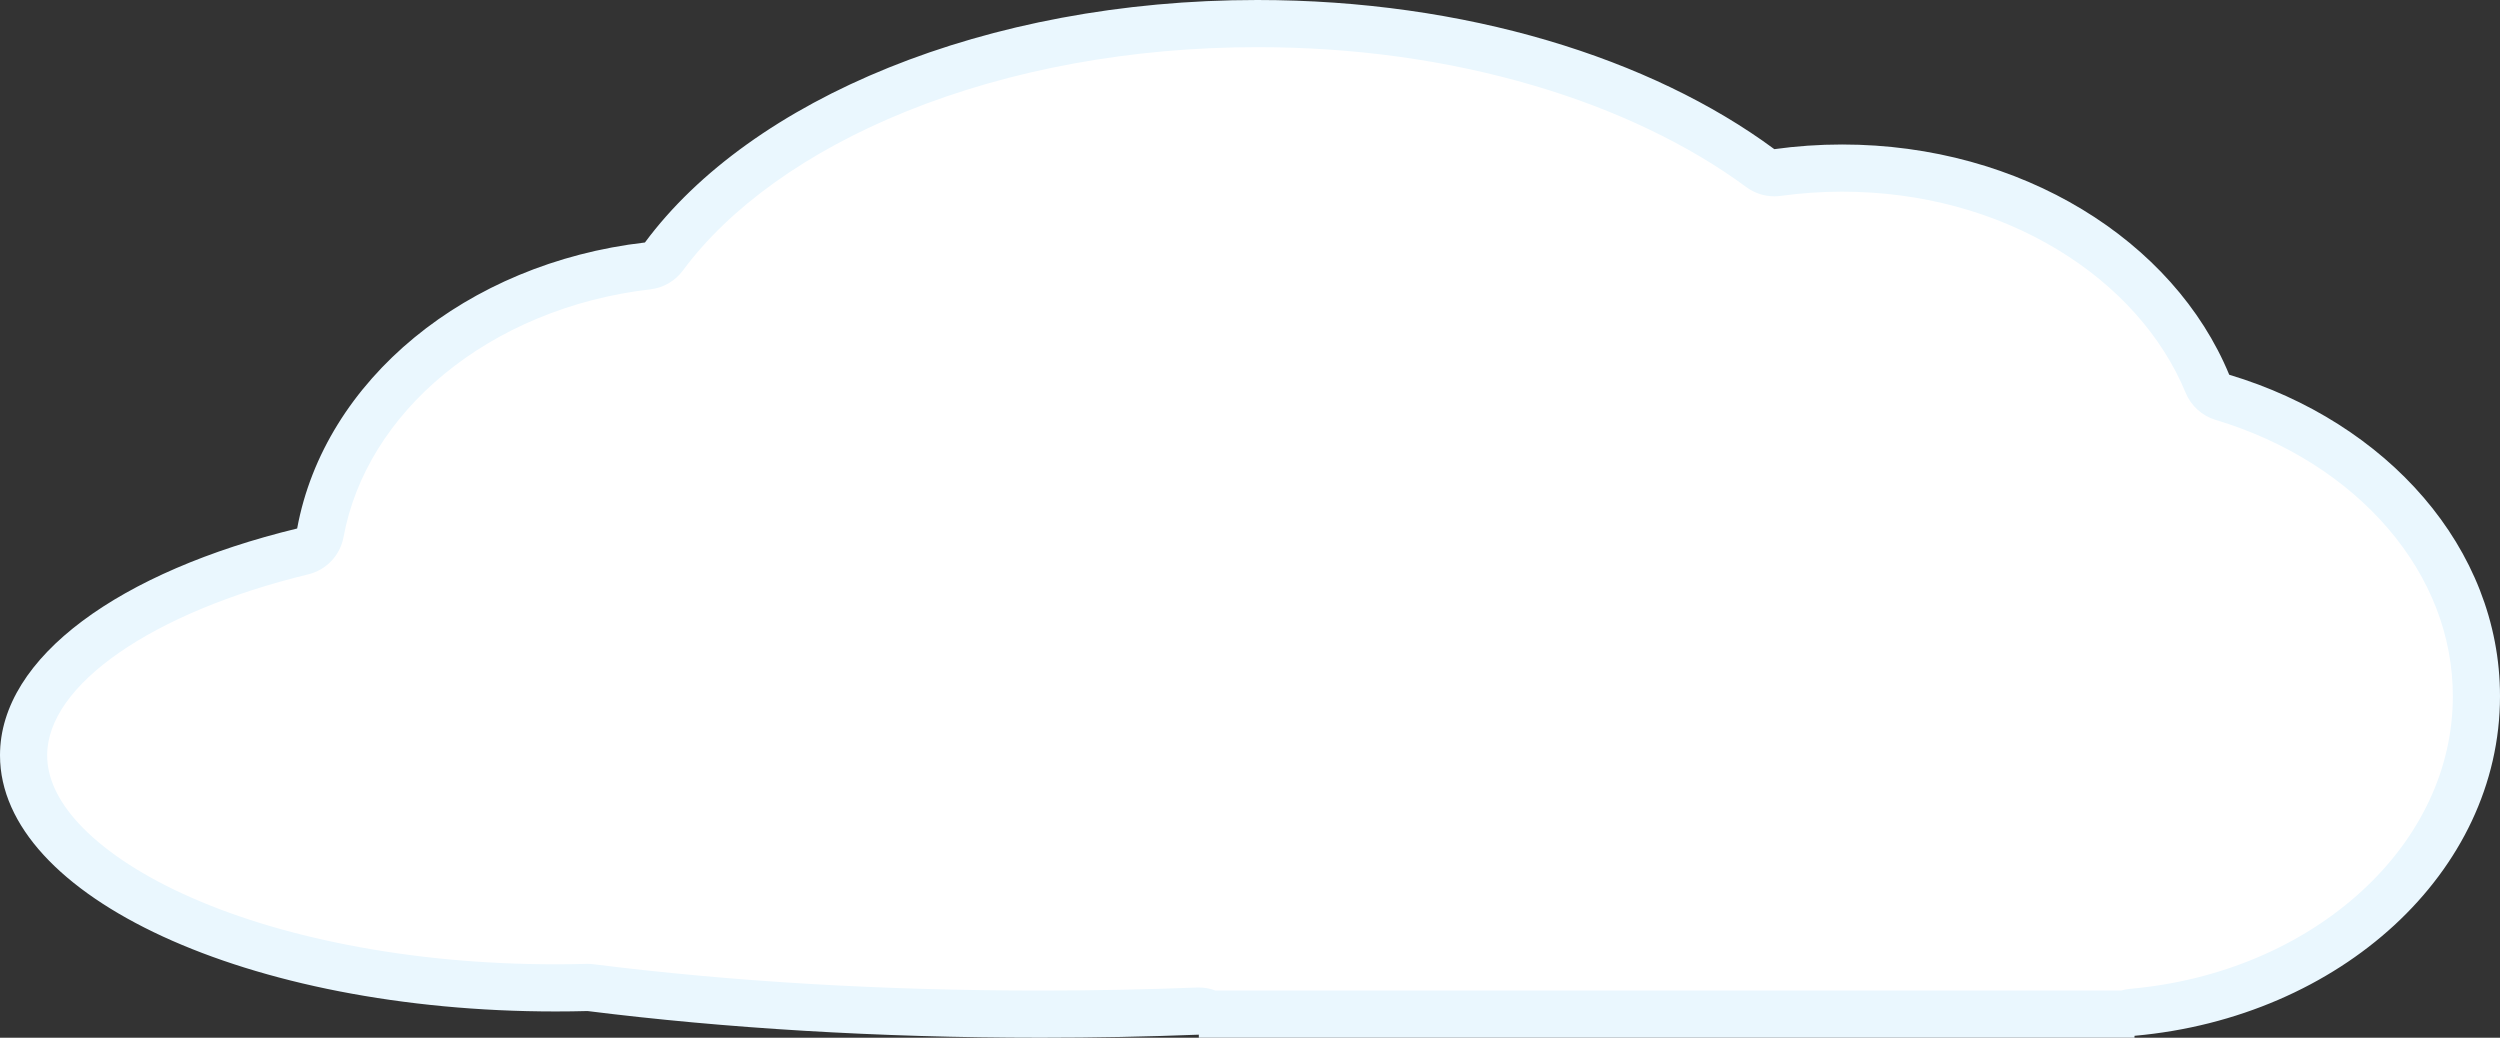 <svg xmlns="http://www.w3.org/2000/svg" width="159" height="66" viewBox="0 0 159 66">
  <rect x="0" y="0" width="159" height="66" fill="#333333" stroke="none"/>
  <g id="Cloud_1" transform="translate(383 -42)" fill="#fff" stroke-linecap="round" stroke-linejoin="round">
    <path d="M -248.699 106.5 L -305.255 106.5 L -305.255 106.245 L -306.814 106.306 C -310.097 106.435 -313.46 106.5 -316.809 106.5 C -326.886 106.5 -336.521 105.933 -345.445 104.814 L -345.558 104.8 L -345.671 104.803 C -346.332 104.82 -347.003 104.829 -347.668 104.829 C -352.341 104.829 -356.872 104.407 -361.134 103.576 C -365.224 102.779 -368.888 101.641 -372.024 100.195 C -375.087 98.783 -377.474 97.158 -379.118 95.365 C -380.699 93.642 -381.5 91.85 -381.5 90.038 C -381.5 86.838 -378.981 84.282 -376.867 82.701 C -373.698 80.331 -369.161 78.384 -363.748 77.07 L -362.802 76.841 L -362.626 75.884 C -362.233 73.749 -361.429 71.69 -360.235 69.764 C -359.06 67.868 -357.533 66.141 -355.698 64.63 C -353.848 63.108 -351.733 61.845 -349.411 60.877 C -347.02 59.881 -344.462 59.22 -341.809 58.912 L -341.163 58.837 L -340.776 58.315 C -337.585 54.002 -332.445 50.328 -325.913 47.691 C -319.124 44.949 -311.214 43.5 -303.036 43.5 C -290.613 43.5 -278.952 46.851 -271.044 52.693 L -270.552 53.056 L -269.947 52.972 C -268.601 52.785 -267.22 52.69 -265.843 52.69 C -260.588 52.69 -255.577 54.042 -251.35 56.6 C -249.33 57.822 -247.553 59.285 -246.068 60.95 C -244.578 62.619 -243.414 64.455 -242.608 66.406 L -242.336 67.065 L -241.653 67.27 C -239.299 67.977 -237.093 68.977 -235.098 70.242 C -233.134 71.488 -231.414 72.964 -229.984 74.632 C -227.051 78.053 -225.5 82.081 -225.5 86.279 C -225.5 91.25 -227.716 96.032 -231.74 99.743 C -235.802 103.489 -241.356 105.847 -247.379 106.383 L -248.699 106.5 Z" stroke="none"/>
    <path d="M -248.099 105 C -247.911 104.944 -247.714 104.907 -247.512 104.889 C -241.817 104.382 -236.577 102.163 -232.757 98.64 C -230.923 96.949 -229.494 95.031 -228.509 92.941 C -227.508 90.815 -227 88.574 -227 86.278 C -227 82.444 -228.426 78.754 -231.123 75.608 C -232.456 74.054 -234.063 72.675 -235.901 71.509 C -237.781 70.317 -239.861 69.374 -242.084 68.707 C -242.948 68.447 -243.65 67.813 -243.994 66.979 C -244.735 65.184 -245.81 63.491 -247.187 61.948 C -248.573 60.396 -250.235 59.028 -252.127 57.883 C -256.119 55.467 -260.862 54.19 -265.843 54.19 C -267.151 54.19 -268.462 54.28 -269.74 54.458 C -269.878 54.477 -270.016 54.486 -270.153 54.486 C -270.791 54.486 -271.417 54.283 -271.936 53.899 C -275.582 51.205 -280.248 48.974 -285.428 47.447 C -290.937 45.824 -296.861 45 -303.036 45 C -311.023 45 -318.739 46.412 -325.351 49.081 C -328.49 50.349 -331.314 51.874 -333.743 53.614 C -336.126 55.32 -338.086 57.201 -339.57 59.207 C -340.064 59.874 -340.812 60.307 -341.637 60.402 C -344.15 60.694 -346.572 61.319 -348.833 62.262 C -351.02 63.173 -353.009 64.36 -354.745 65.788 C -356.453 67.194 -357.872 68.798 -358.96 70.554 C -360.055 72.32 -360.792 74.205 -361.151 76.156 C -361.365 77.32 -362.244 78.249 -363.394 78.528 C -373.327 80.938 -380 85.564 -380 90.038 C -380 91.462 -379.332 92.914 -378.013 94.351 C -376.525 95.973 -374.237 97.523 -371.396 98.833 C -368.368 100.229 -364.819 101.329 -360.847 102.104 C -356.679 102.917 -352.245 103.329 -347.668 103.329 C -347.016 103.329 -346.358 103.32 -345.71 103.303 C -345.684 103.302 -345.658 103.302 -345.632 103.302 C -345.507 103.302 -345.382 103.31 -345.259 103.325 C -336.396 104.437 -326.824 105 -316.809 105 C -313.479 105 -310.136 104.935 -306.872 104.807 C -306.833 104.806 -306.794 104.805 -306.755 104.805 C -306.388 104.805 -306.028 104.872 -305.691 105 L -248.099 105 M -247.246 108 L -306.755 108 L -306.755 107.805 C -310.03 107.933 -313.388 108 -316.809 108 C -327.177 108 -336.97 107.388 -345.632 106.302 C -346.306 106.32 -346.984 106.329 -347.668 106.329 C -367.182 106.329 -383 99.035 -383 90.038 C -383 83.776 -375.339 78.339 -364.101 75.612 C -362.364 66.175 -353.345 58.739 -341.982 57.422 C -335.249 48.325 -320.343 42 -303.036 42 C -289.818 42 -277.999 45.69 -270.153 51.486 C -268.751 51.292 -267.311 51.19 -265.843 51.19 C -254.435 51.19 -244.74 57.312 -241.221 65.833 C -231.18 68.847 -224 76.863 -224 86.278 C -224 97.488 -234.18 106.715 -247.246 107.877 L -247.246 108 Z" stroke="none" fill="#eaf7fe"/>
  </g>
</svg>

